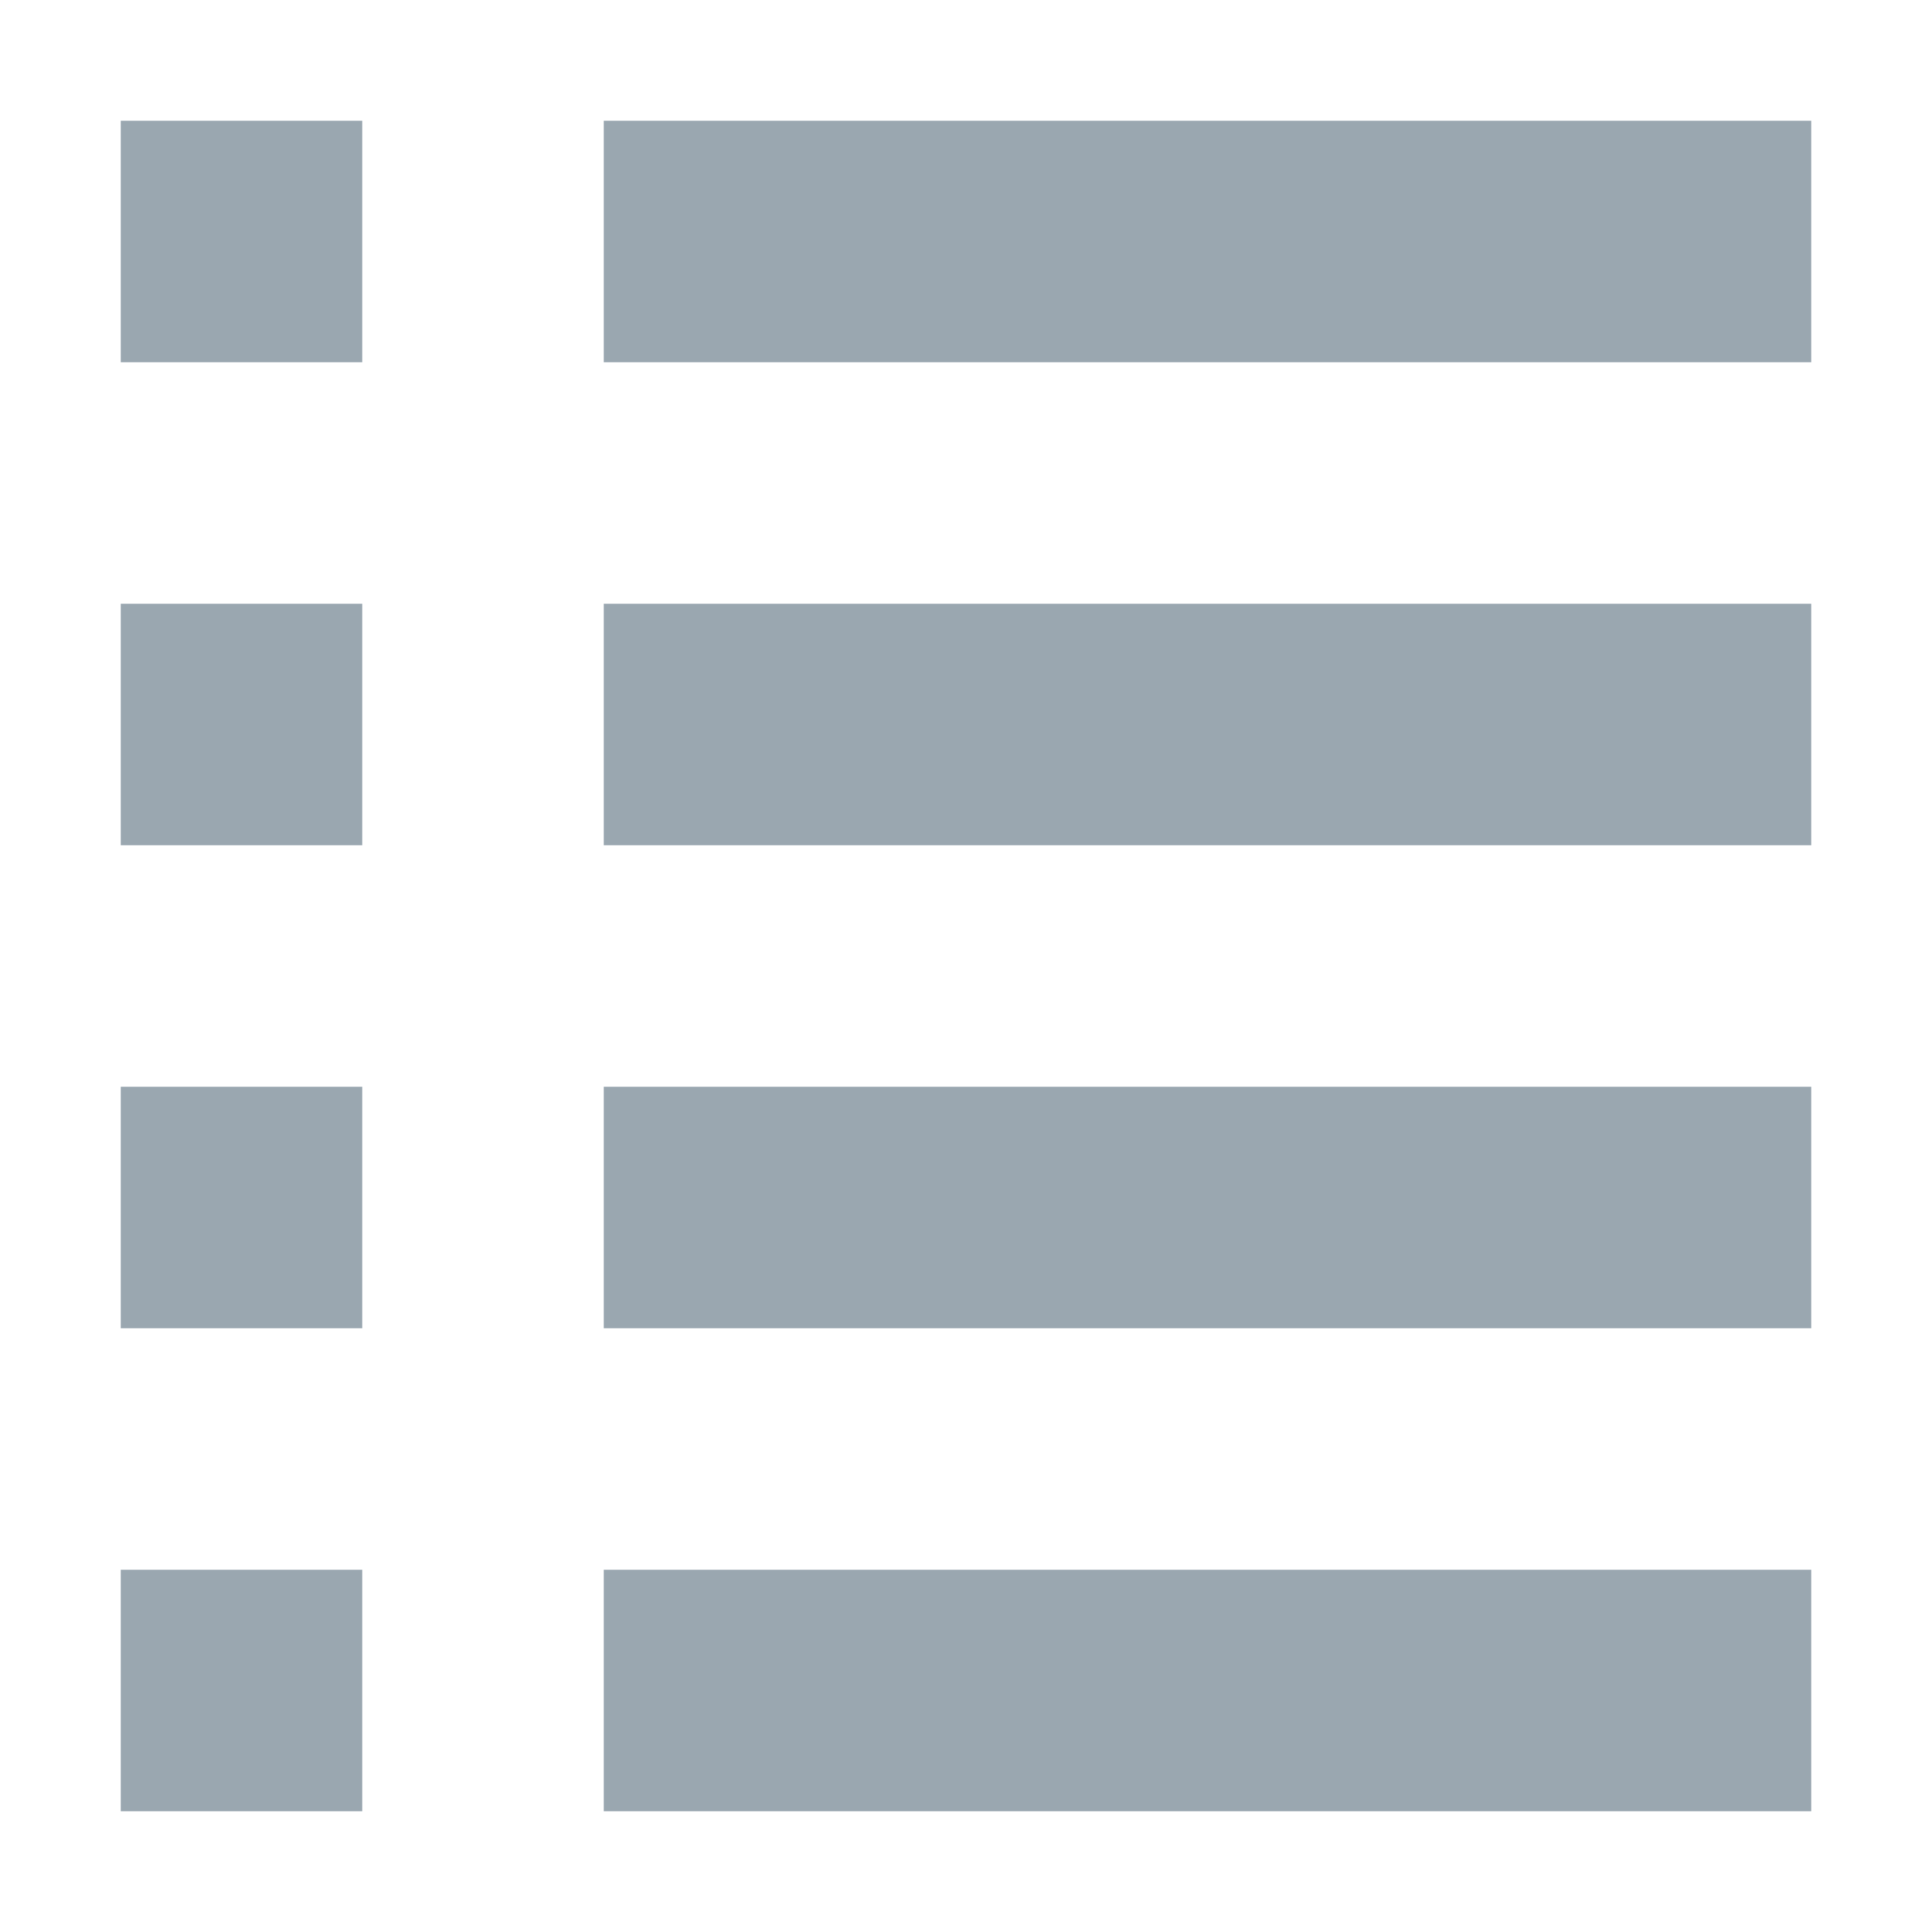 <svg width="16" height="16" viewBox="0 0 16 16" fill="none" xmlns="http://www.w3.org/2000/svg">
<path d="M15 1H5V3H15V1Z" fill="#9AA7B0"/>
<path d="M15 5H5V7H15V5Z" fill="#9AA7B0"/>
<path d="M15 9H5V11H15V9Z" fill="#9AA7B0"/>
<path d="M15 13H5V15H15V13Z" fill="#9AA7B0"/>
<path d="M3 1H1V3H3V1Z" fill="#9AA7B0"/>
<path d="M3 5H1V7H3V5Z" fill="#9AA7B0"/>
<path d="M3 9H1V11H3V9Z" fill="#9AA7B0"/>
<path d="M3 13H1V15H3V13Z" fill="#9AA7B0"/>
</svg>
